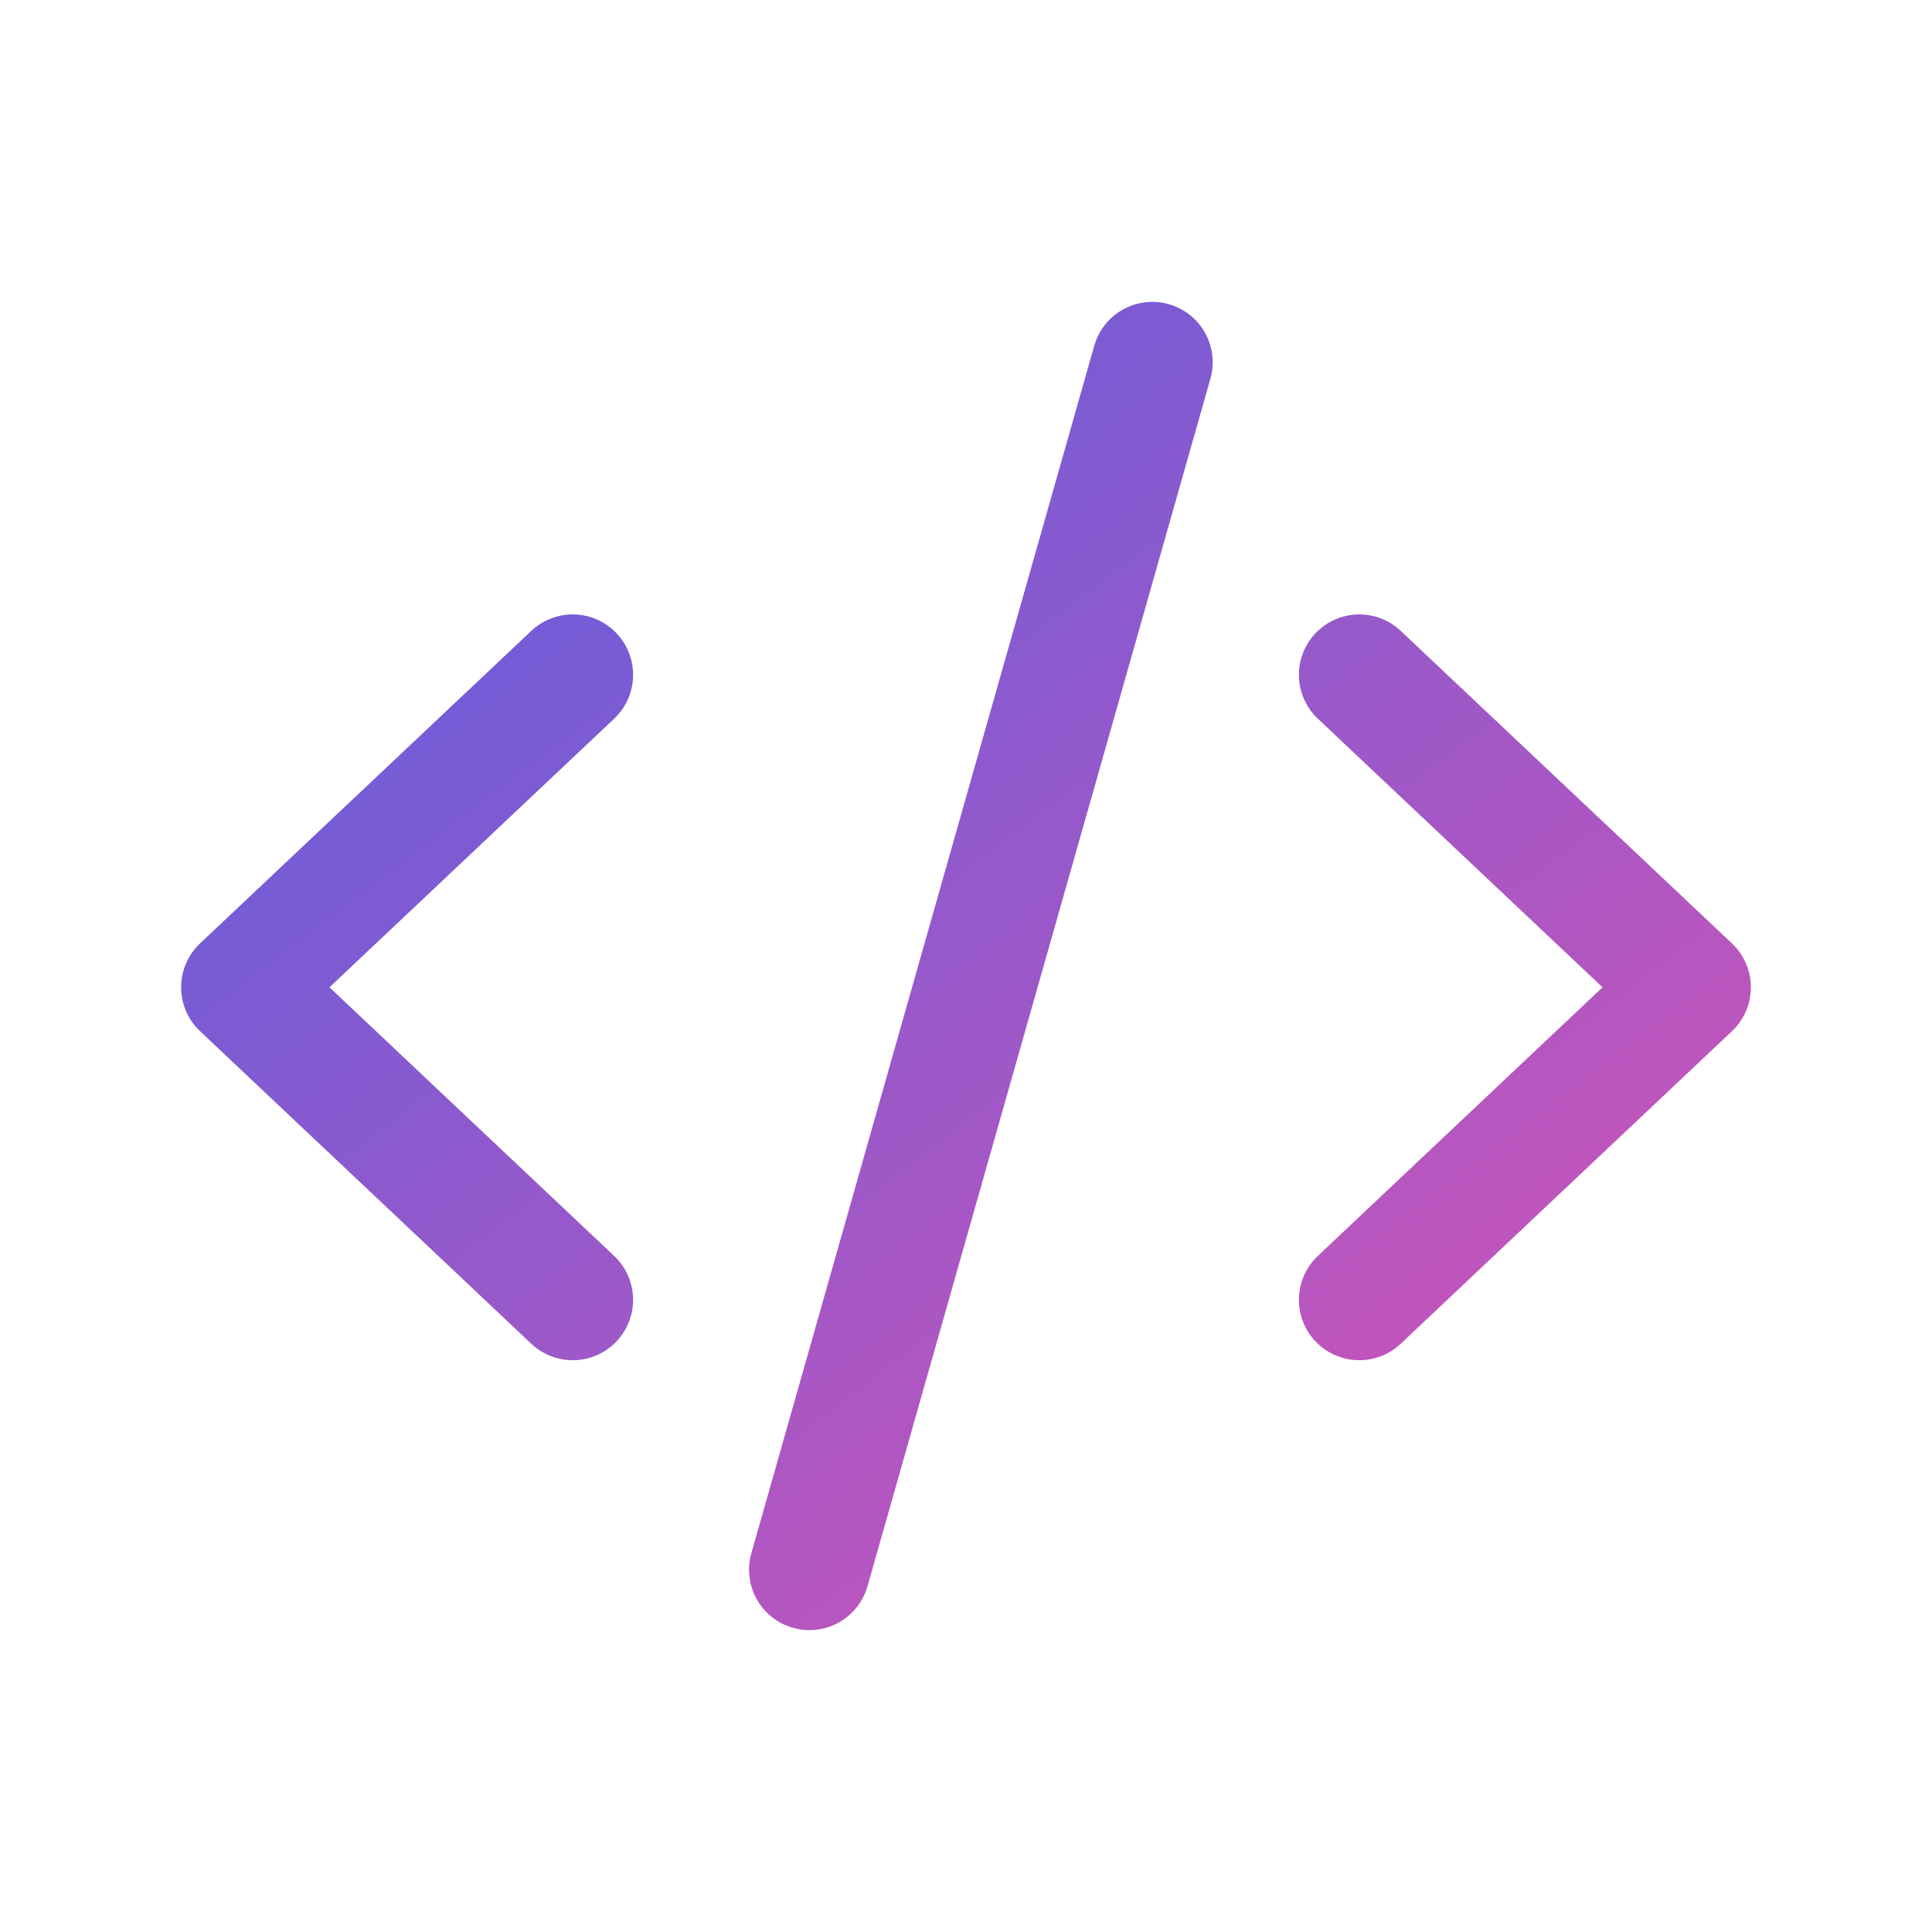 <svg width="48" height="48" viewBox="0 0 48 48" fill="none" xmlns="http://www.w3.org/2000/svg">
<path d="M14.229 16.765L6 24.529L14.229 32.294M33.771 16.765L42 24.529L33.771 32.294M28.629 9L20.11 39" stroke="url(#paint0_linear_2658_7002)" stroke-width="3" stroke-linecap="round" stroke-linejoin="round"/>
<defs>
<linearGradient id="paint0_linear_2658_7002" x1="8.571" y1="9" x2="34.414" y2="42.981" gradientUnits="userSpaceOnUse">
<stop stop-color="#5E5EDE"/>
<stop offset="1" stop-color="#D453B5"/>
</linearGradient>
</defs>
</svg>
